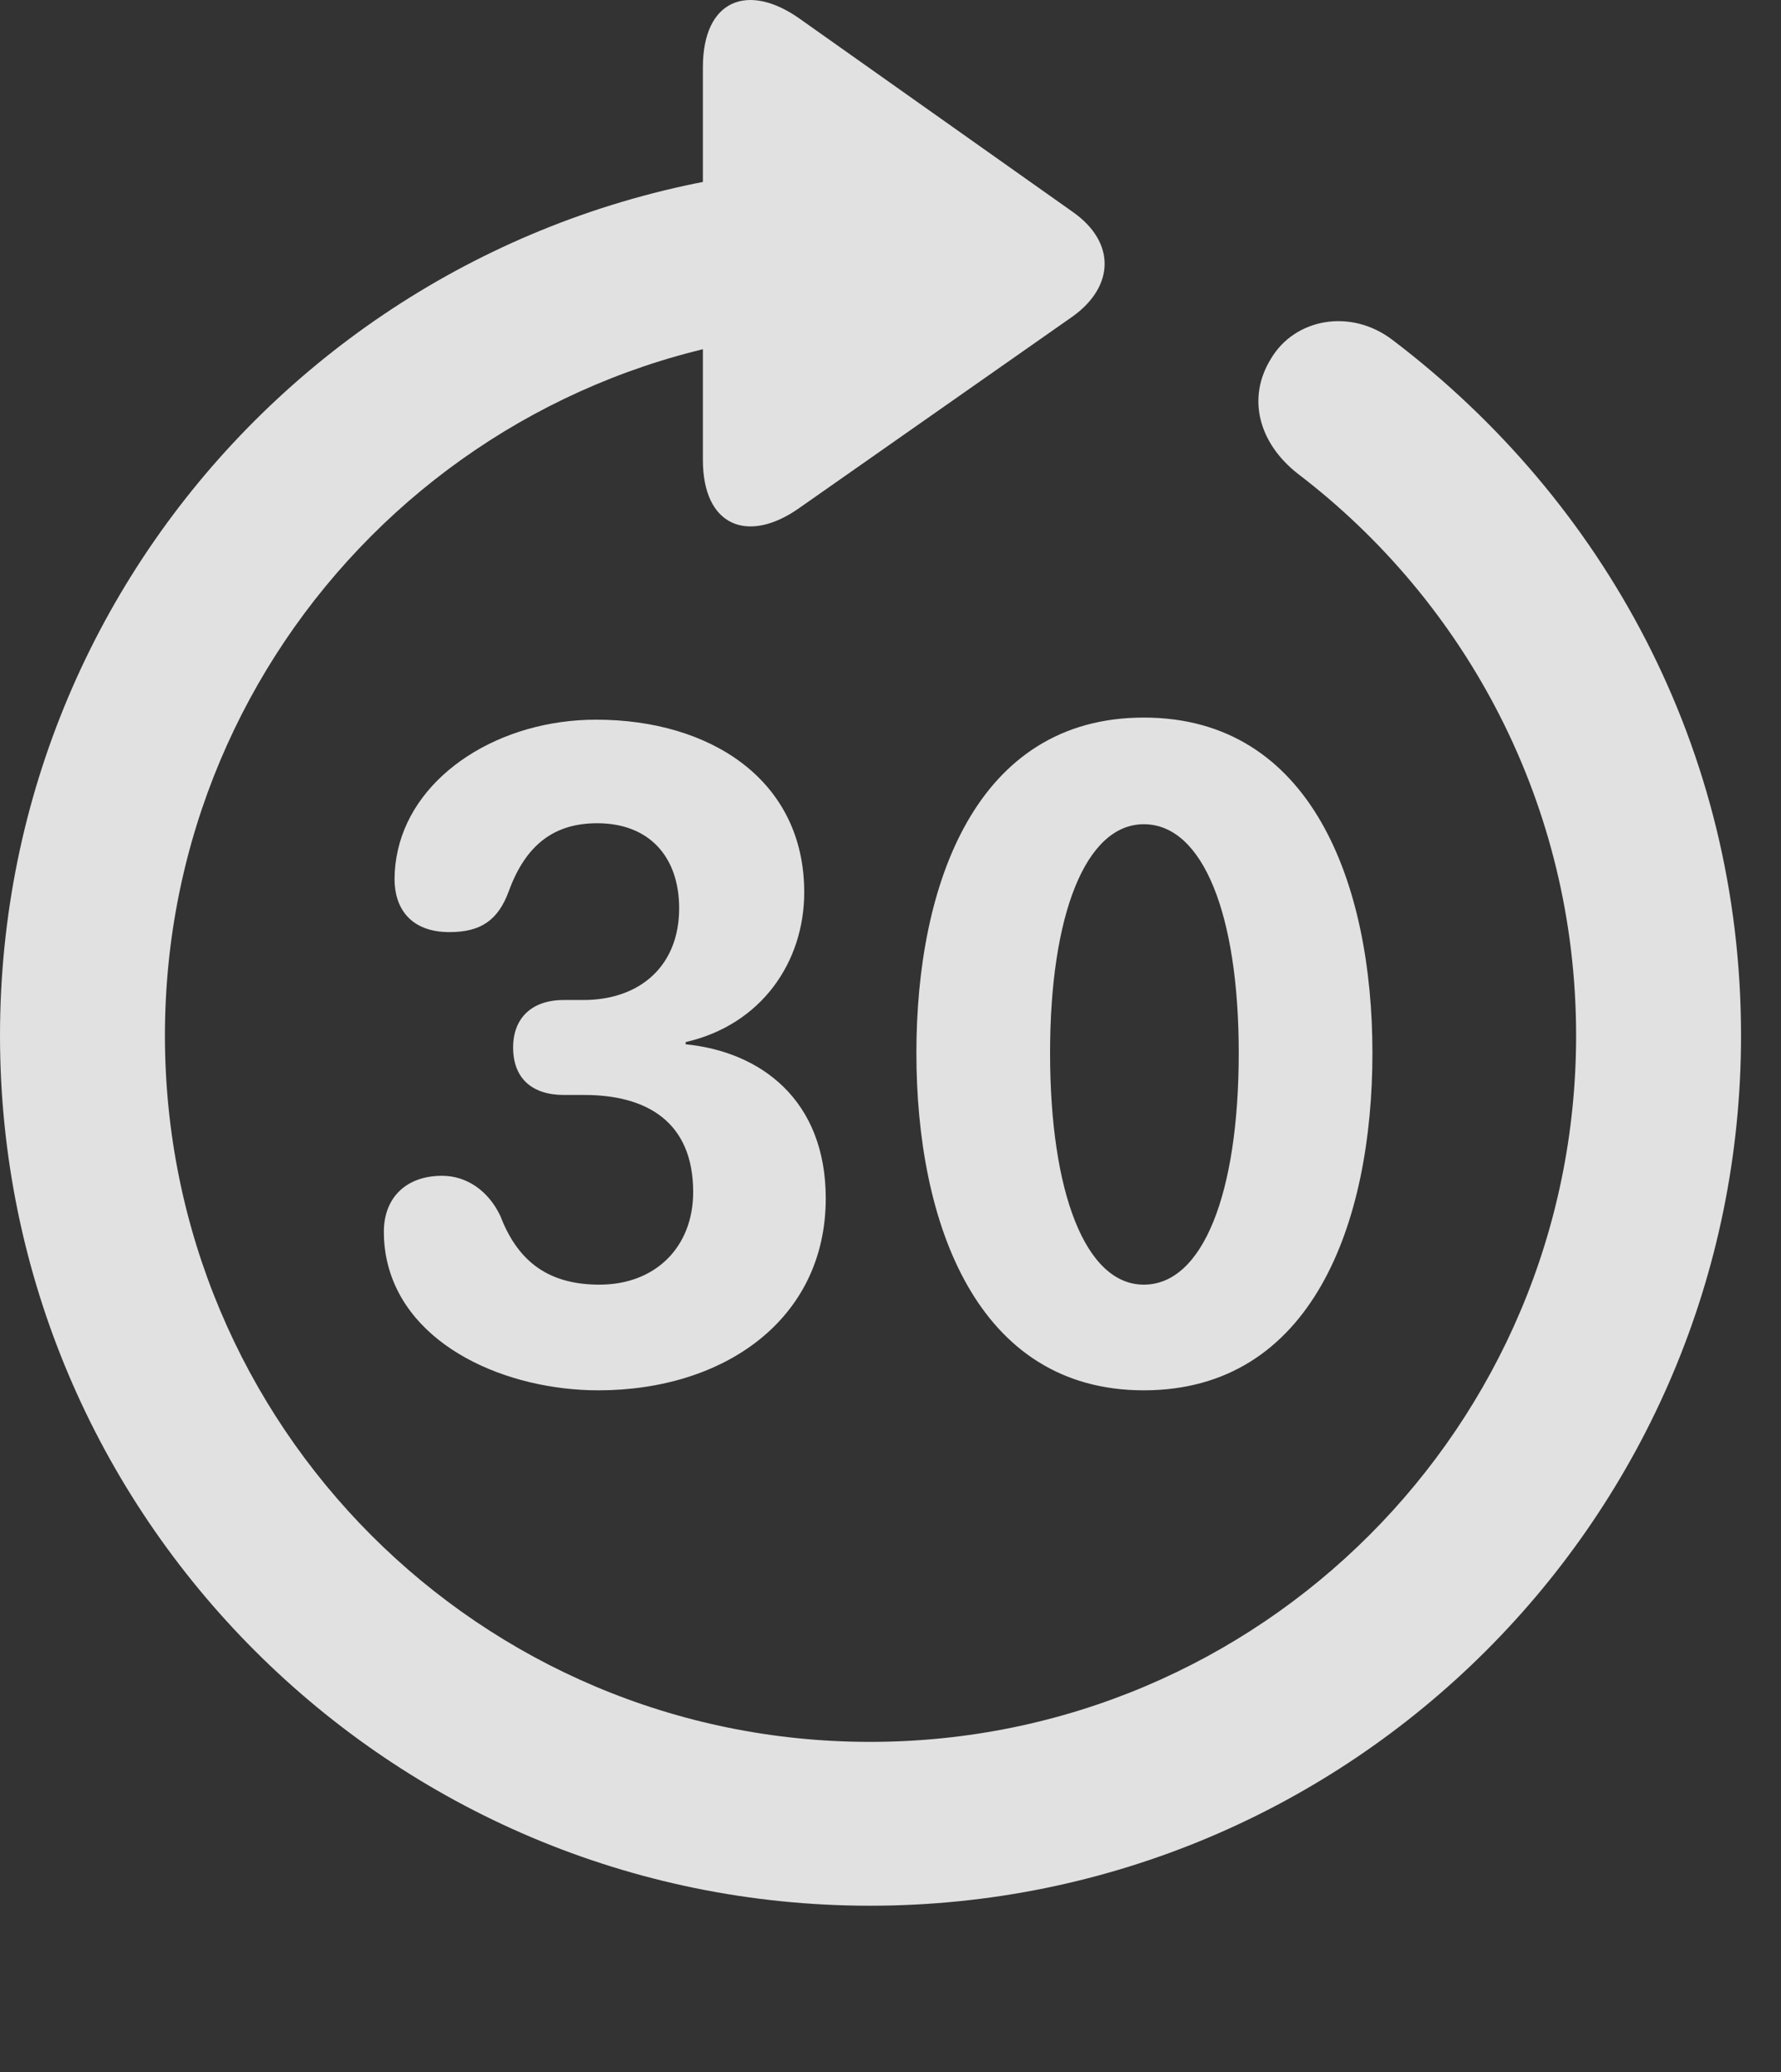 <?xml version="1.0" encoding="UTF-8"?>
<!--Generator: Apple Native CoreSVG 341-->
<!DOCTYPE svg
PUBLIC "-//W3C//DTD SVG 1.1//EN"
       "http://www.w3.org/Graphics/SVG/1.1/DTD/svg11.dtd">
<svg version="1.1" xmlns="http://www.w3.org/2000/svg" xmlns:xlink="http://www.w3.org/1999/xlink" viewBox="0 0 16.133 18.769">
 <rect x="0" y="0" width="16.133" height="18.769" fill="#333333" stroke="none"/>
 <g>
  <rect height="18.769" opacity="0" width="16.133" x="0" y="0"/>
  <path d="M6.367 0.61L6.367 4.165C6.367 4.77 6.777 4.926 7.236 4.604L9.717 2.866C10.098 2.592 10.107 2.192 9.717 1.919L7.246 0.171C6.777-0.162 6.367-0.005 6.367 0.61ZM7.881 17.26C12.236 17.26 15.771 13.735 15.771 9.379C15.771 6.782 14.531 4.536 12.617 3.081C12.236 2.788 11.729 2.885 11.514 3.247C11.289 3.608 11.406 4.018 11.758 4.292C13.281 5.454 14.277 7.29 14.277 9.379C14.277 12.915 11.416 15.776 7.881 15.776C4.346 15.776 1.494 12.915 1.494 9.379C1.494 5.844 4.346 2.983 7.881 2.983C8.291 2.983 8.623 2.651 8.623 2.241C8.623 1.831 8.301 1.508 7.891 1.499C3.525 1.508 0 5.024 0 9.379C0 13.735 3.535 17.26 7.881 17.26Z" fill="white" fill-opacity="0.85"/>
  <path d="M5.42 12.592C6.562 12.592 7.48 11.948 7.48 10.854C7.48 9.965 6.895 9.526 6.211 9.458L6.211 9.438C6.895 9.282 7.285 8.715 7.285 8.081C7.285 7.065 6.436 6.518 5.4 6.518C4.531 6.518 3.76 7.006 3.604 7.7C3.584 7.788 3.574 7.876 3.574 7.963C3.574 8.217 3.711 8.442 4.072 8.442C4.355 8.442 4.512 8.335 4.609 8.071C4.766 7.641 5.029 7.456 5.41 7.456C5.879 7.456 6.152 7.758 6.152 8.227C6.152 8.745 5.801 9.057 5.283 9.057L5.107 9.057C4.814 9.057 4.648 9.223 4.648 9.487C4.648 9.77 4.824 9.917 5.107 9.917L5.293 9.917C5.859 9.917 6.279 10.161 6.279 10.796C6.279 11.294 5.938 11.635 5.43 11.635C4.932 11.635 4.678 11.391 4.531 11.01C4.424 10.786 4.229 10.649 4.004 10.649C3.682 10.649 3.477 10.844 3.477 11.157C3.477 11.245 3.486 11.333 3.506 11.421C3.682 12.202 4.6 12.592 5.42 12.592ZM10.361 12.592C11.885 12.592 12.432 11.079 12.432 9.536C12.432 8.012 11.885 6.499 10.361 6.499C8.838 6.499 8.301 8.012 8.301 9.536C8.301 11.079 8.848 12.592 10.361 12.592ZM10.361 11.635C9.834 11.635 9.512 10.805 9.512 9.536C9.512 8.286 9.834 7.465 10.361 7.465C10.898 7.465 11.221 8.286 11.221 9.536C11.221 10.805 10.898 11.635 10.361 11.635Z" fill="white" fill-opacity="0.85"/>
 </g>
</svg>
